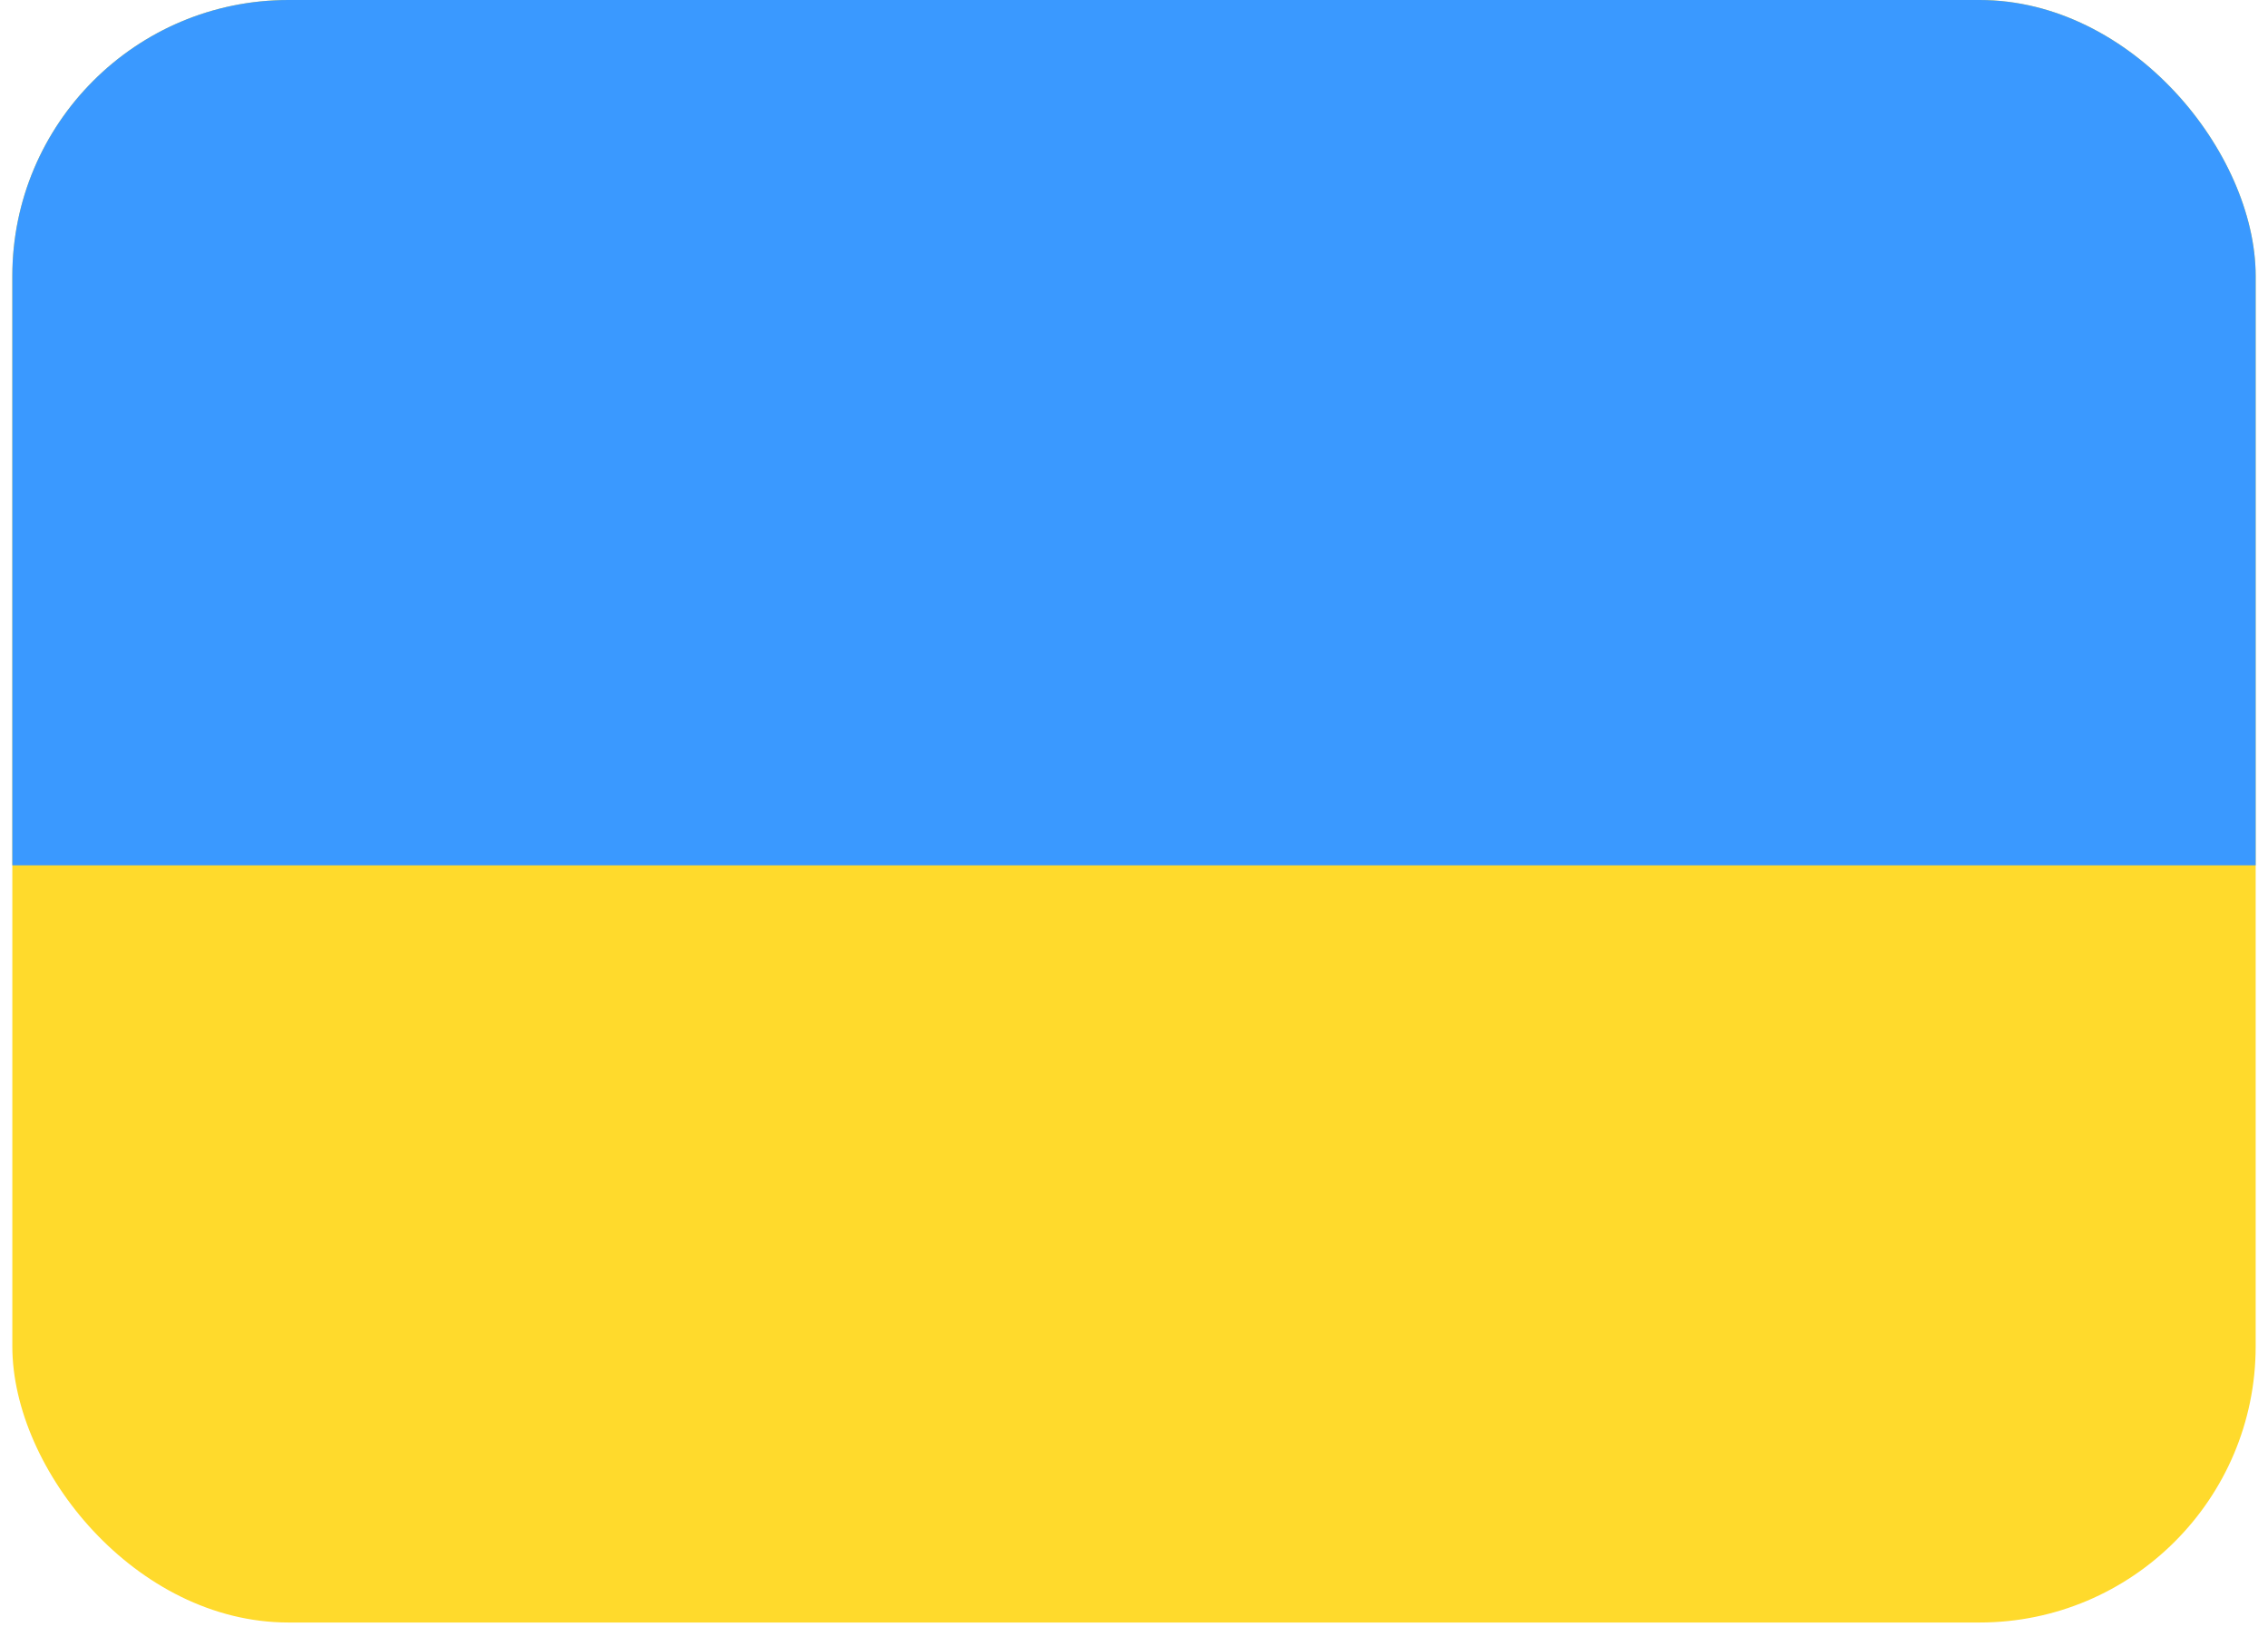 <svg width="92" height="66" viewBox="0 0 92 66" fill="none" xmlns="http://www.w3.org/2000/svg">
<g clip-path="url(#clip0_480_1291)">
<rect x="0.5" width="91" height="65.8" rx="11.2" fill="#FFDA2C"/>
<path fill-rule="evenodd" clip-rule="evenodd" d="M0.5 0H91.5V35.093H0.5V0Z" fill="#3A99FF"/>
</g>
<defs>
<clipPath id="clip0_480_1291">
<rect x="0.5" width="91" height="65.8" rx="11.2" fill="white"/>
</clipPath>
</defs>
</svg>
